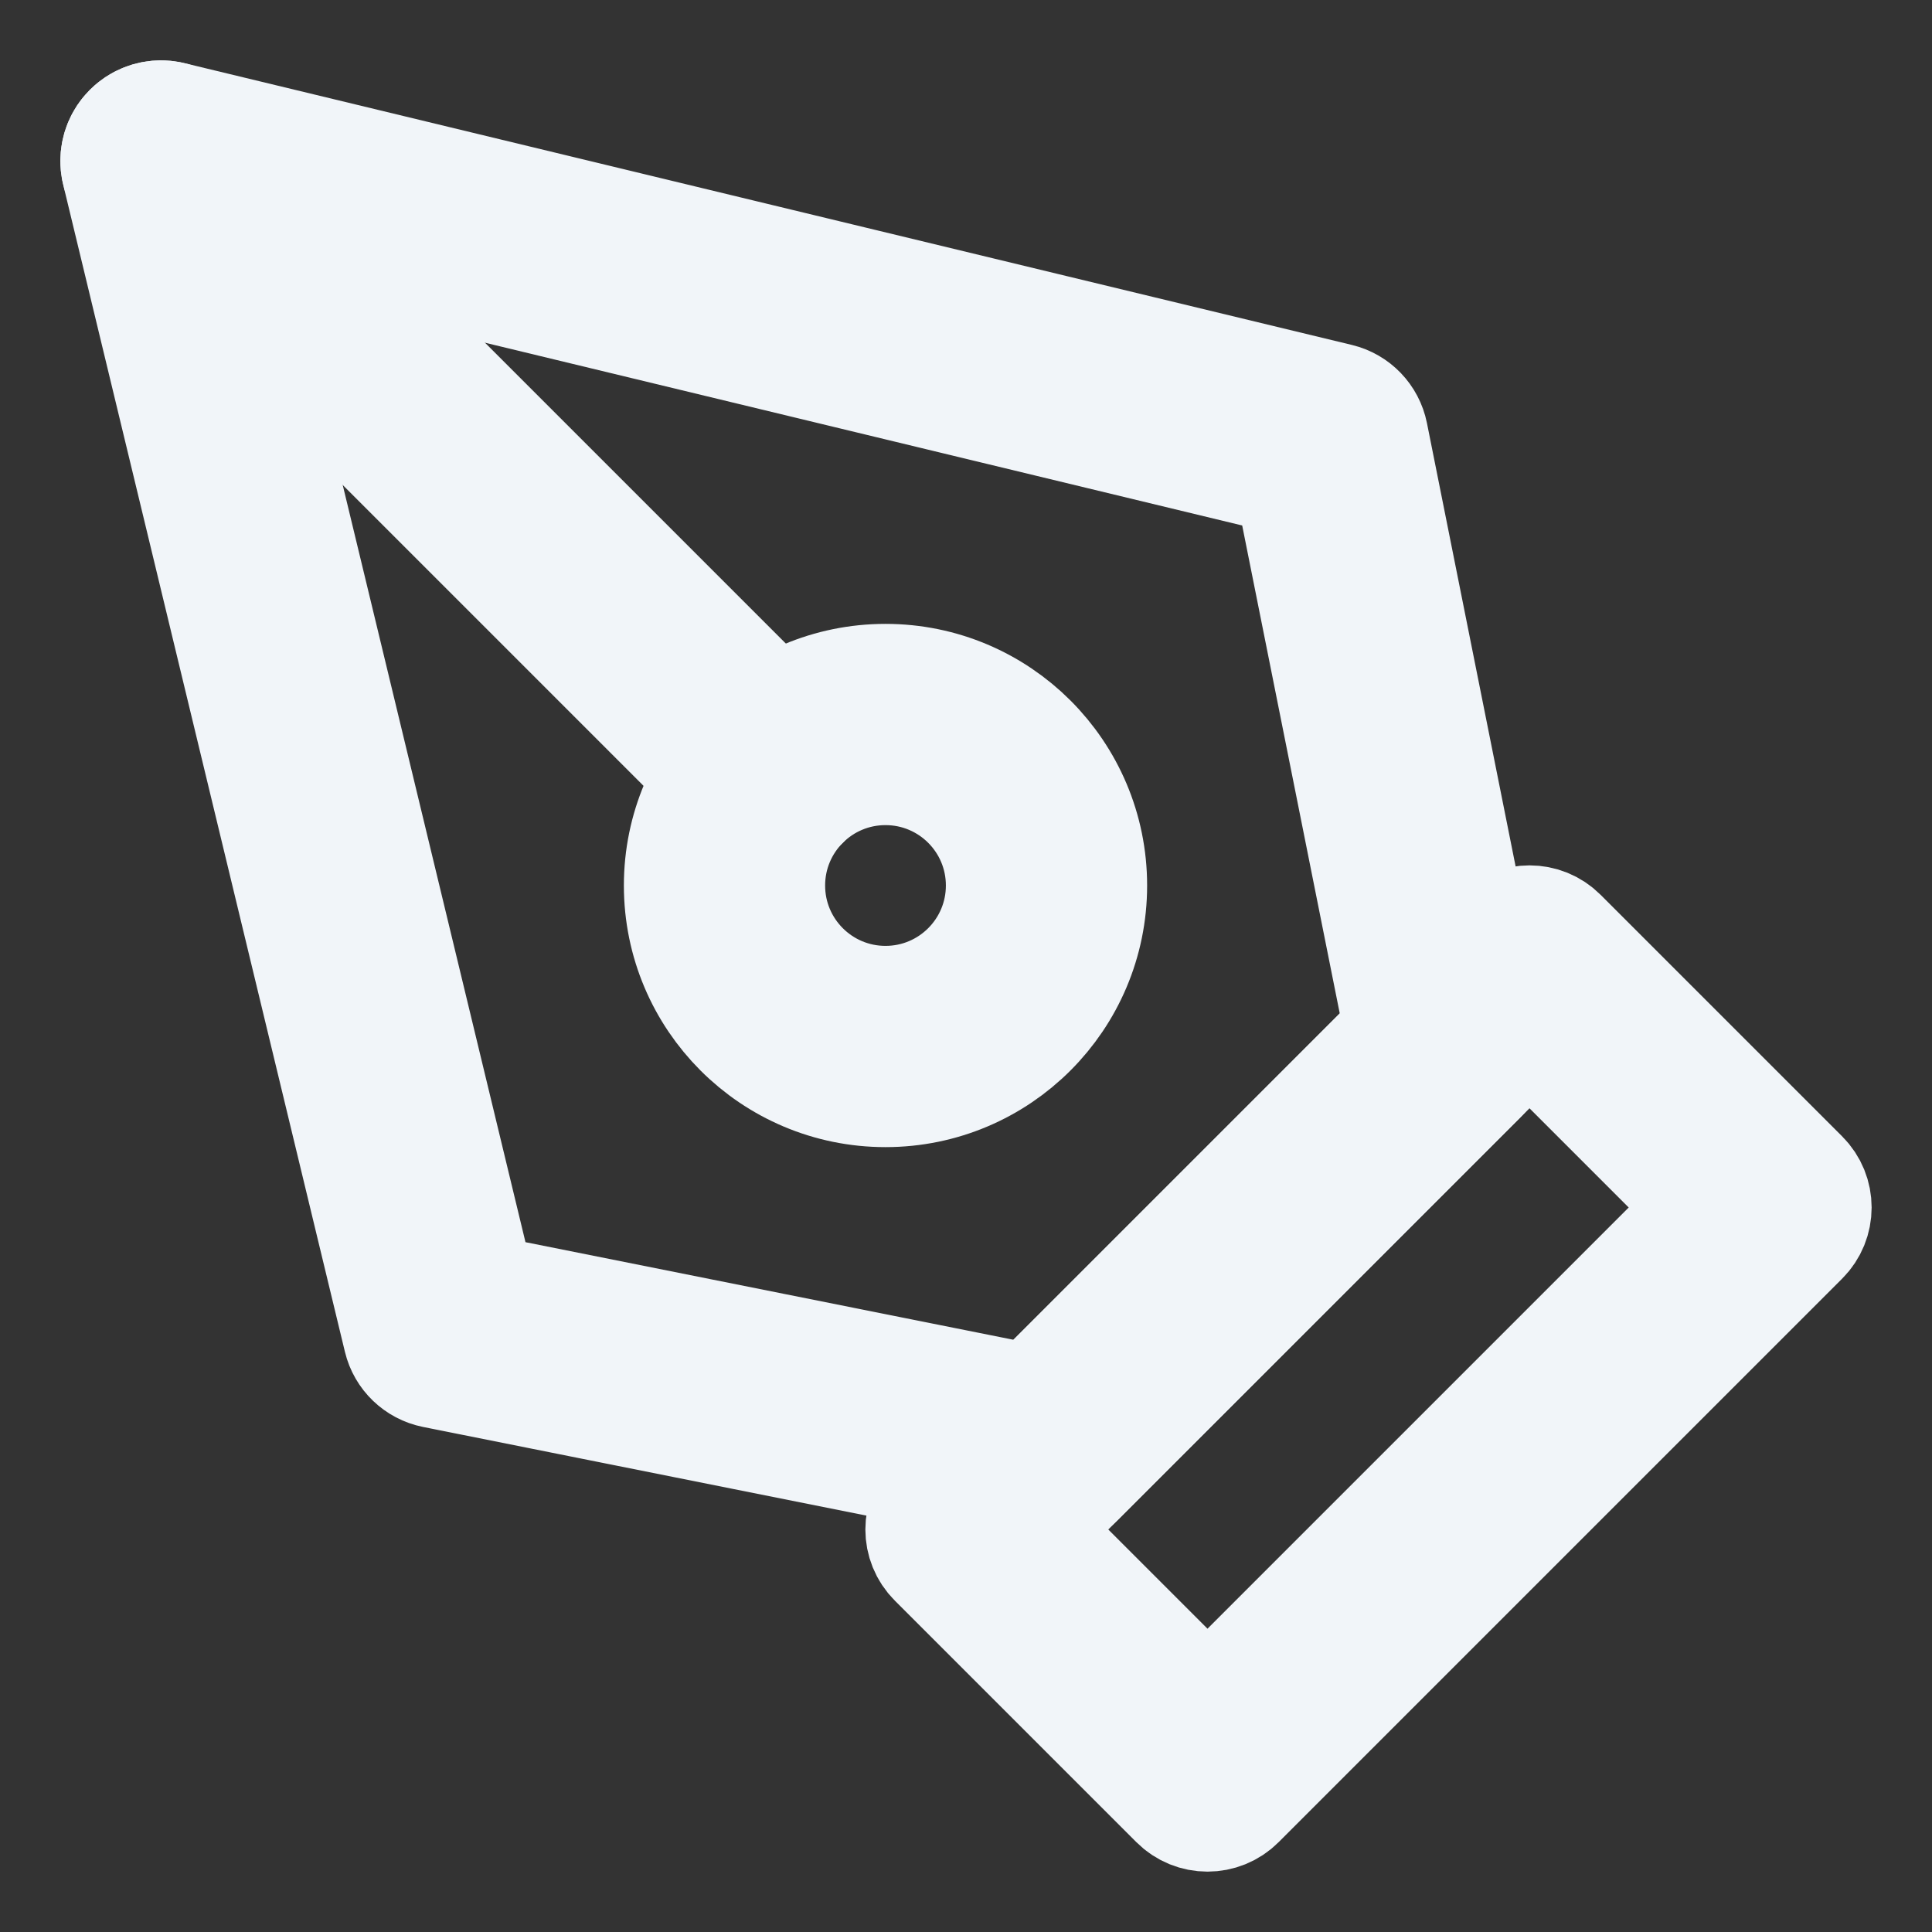 <svg width="48" height="48" viewBox="0 0 48 48" fill="none" xmlns="http://www.w3.org/2000/svg">
<rect x="0" y="0" width="48" height="48" fill="#333333" stroke="none"/>
<path fill-rule="evenodd" clip-rule="evenodd" d="M37.293 23.293C37.683 22.902 38.317 22.902 38.707 23.293L44.707 29.293C45.098 29.683 45.098 30.317 44.707 30.707L30.707 44.707C30.317 45.098 29.683 45.098 29.293 44.707L23.293 38.707C22.902 38.317 22.902 37.683 23.293 37.293L37.293 23.293ZM25.414 38L30 42.586L42.586 30L38 25.414L25.414 38Z" fill="#F1F5F9" stroke="#F1F5F9" stroke-width="3" stroke-linecap="round" stroke-linejoin="round"/>
<path fill-rule="evenodd" clip-rule="evenodd" d="M3.293 3.293C3.539 3.047 3.896 2.946 4.235 3.028L33.235 10.028C33.613 10.119 33.904 10.422 33.981 10.804L36.981 25.804C37.046 26.132 36.944 26.471 36.707 26.707L26.707 36.707C26.471 36.944 26.132 37.046 25.804 36.981L10.804 33.981C10.422 33.904 10.119 33.613 10.028 33.235L3.028 4.235C2.946 3.896 3.047 3.539 3.293 3.293ZM5.356 5.356L11.822 32.145L25.671 34.914L34.914 25.671L32.145 11.822L5.356 5.356Z" fill="#F1F5F9" stroke="#F1F5F9" stroke-width="3" stroke-linecap="round" stroke-linejoin="round"/>
<path fill-rule="evenodd" clip-rule="evenodd" d="M3.293 3.293C3.683 2.902 4.317 2.902 4.707 3.293L19.879 18.465C20.27 18.855 20.27 19.489 19.879 19.879C19.489 20.27 18.855 20.27 18.465 19.879L3.293 4.707C2.902 4.317 2.902 3.683 3.293 3.293Z" fill="#F1F5F9" stroke="#F1F5F9" stroke-width="3" stroke-linecap="round" stroke-linejoin="round"/>
<path fill-rule="evenodd" clip-rule="evenodd" d="M22 19C20.343 19 19 20.343 19 22C19 23.657 20.343 25 22 25C23.657 25 25 23.657 25 22C25 20.343 23.657 19 22 19ZM17 22C17 19.239 19.239 17 22 17C24.761 17 27 19.239 27 22C27 24.761 24.761 27 22 27C19.239 27 17 24.761 17 22Z" fill="#F1F5F9" stroke="#F1F5F9" stroke-width="3" stroke-linecap="round" stroke-linejoin="round"/>
</svg>
